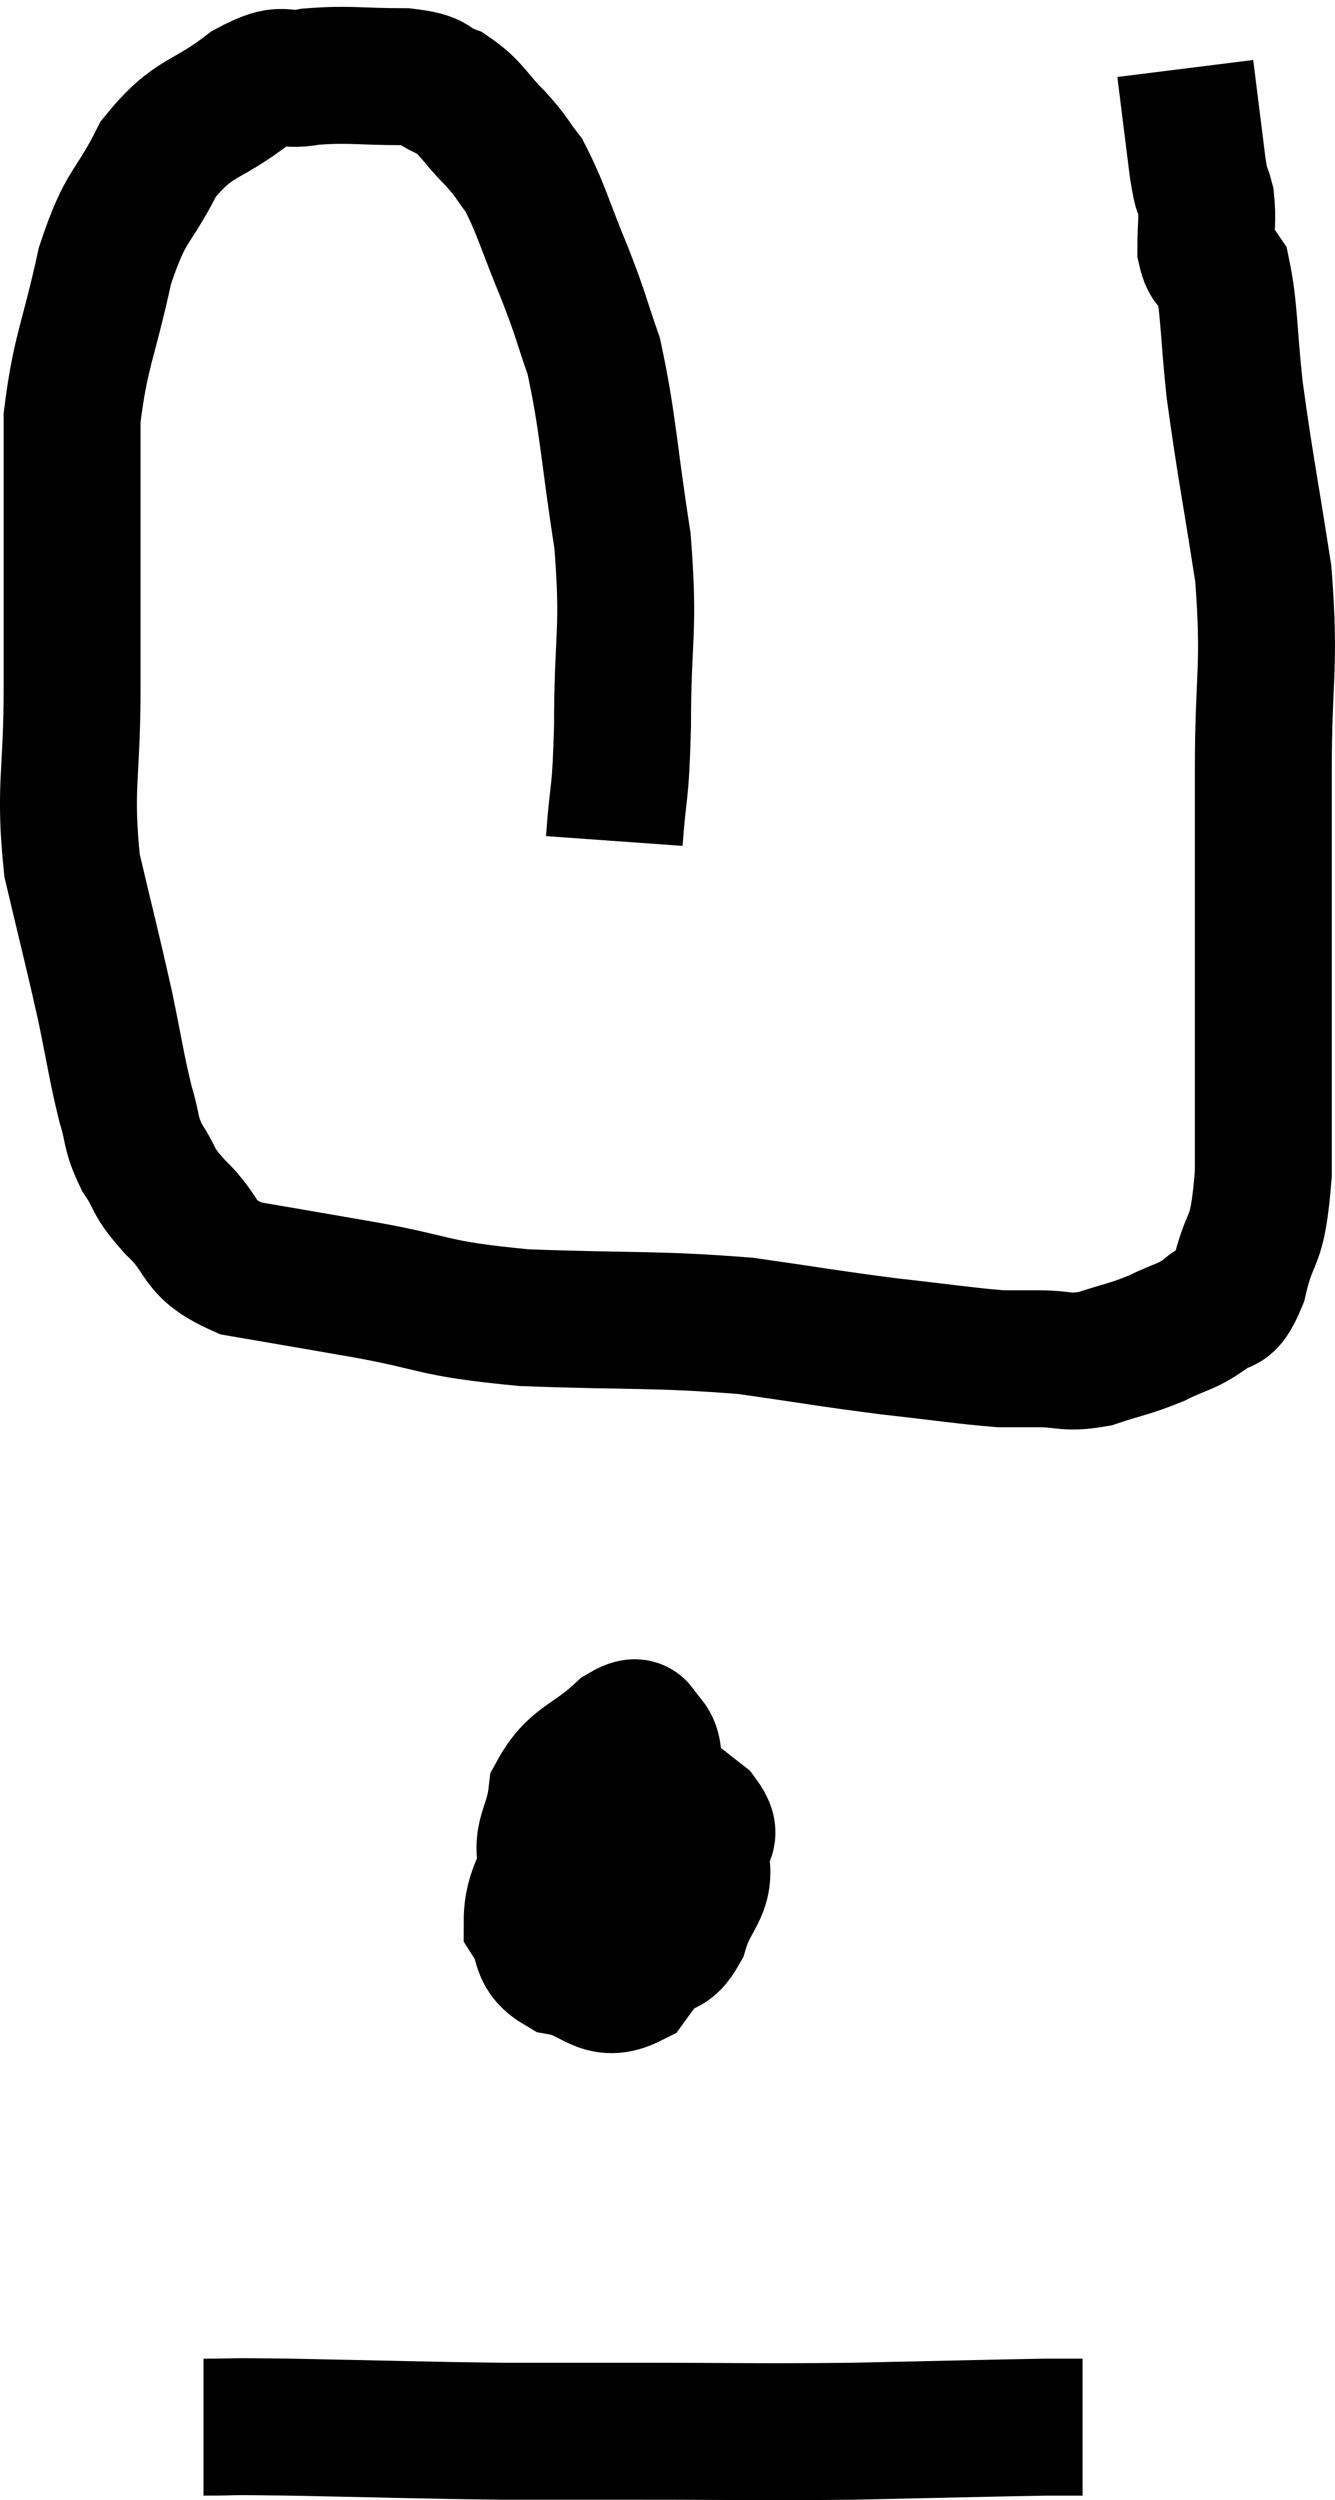 <svg xmlns="http://www.w3.org/2000/svg" viewBox="10.287 4.34 19.5 36.507" width="19.5" height="36.507"><path d="M 19.26 16.62 C 19.32 15.78, 19.35 16.035, 19.38 14.94 C 19.38 13.59, 19.485 13.59, 19.38 12.24 C 19.17 10.89, 19.17 10.515, 18.96 9.54 C 18.75 8.94, 18.795 9, 18.54 8.34 C 18.24 7.62, 18.195 7.395, 17.94 6.9 C 17.73 6.63, 17.79 6.66, 17.52 6.36 C 17.19 6.03, 17.19 5.925, 16.86 5.7 C 16.53 5.58, 16.71 5.52, 16.2 5.46 C 15.51 5.46, 15.39 5.415, 14.82 5.46 C 14.37 5.55, 14.475 5.34, 13.92 5.64 C 13.26 6.15, 13.125 6.015, 12.6 6.66 C 12.21 7.44, 12.135 7.275, 11.82 8.22 C 11.58 9.33, 11.46 9.465, 11.34 10.44 C 11.34 11.28, 11.34 11.13, 11.34 12.12 C 11.34 13.26, 11.34 13.185, 11.34 14.4 C 11.34 15.69, 11.22 15.825, 11.34 16.98 C 11.58 18, 11.625 18.15, 11.82 19.02 C 11.97 19.74, 11.985 19.905, 12.12 20.46 C 12.24 20.85, 12.18 20.865, 12.36 21.24 C 12.6 21.6, 12.48 21.555, 12.84 21.96 C 13.32 22.41, 13.125 22.56, 13.8 22.86 C 14.67 23.01, 14.505 22.98, 15.54 23.16 C 16.74 23.37, 16.53 23.445, 17.94 23.58 C 19.56 23.64, 19.845 23.595, 21.18 23.7 C 22.23 23.85, 22.35 23.88, 23.28 24 C 24.09 24.09, 24.36 24.135, 24.9 24.18 C 25.17 24.18, 25.095 24.18, 25.44 24.18 C 25.86 24.18, 25.845 24.255, 26.28 24.18 C 26.73 24.03, 26.775 24.045, 27.18 23.88 C 27.54 23.7, 27.6 23.73, 27.9 23.52 C 28.14 23.28, 28.17 23.55, 28.38 23.04 C 28.56 22.26, 28.65 22.605, 28.74 21.48 C 28.74 20.01, 28.74 20.01, 28.74 18.54 C 28.74 17.07, 28.74 17.055, 28.74 15.6 C 28.74 14.16, 28.845 14.115, 28.74 12.72 C 28.53 11.37, 28.47 11.115, 28.32 10.02 C 28.23 9.18, 28.245 8.85, 28.14 8.34 C 28.02 8.16, 27.96 8.25, 27.9 7.98 C 27.9 7.62, 27.93 7.56, 27.9 7.26 C 27.84 7.02, 27.855 7.26, 27.78 6.78 C 27.69 6.06, 27.645 5.7, 27.6 5.34 L 27.6 5.34" fill="none" stroke="black" stroke-width="2"></path><path d="M 19.56 30 C 19.29 30.21, 19.29 30.12, 19.02 30.42 C 18.75 30.81, 18.57 30.855, 18.48 31.2 C 18.57 31.5, 18.48 31.59, 18.66 31.8 C 18.93 31.92, 18.96 31.98, 19.2 32.04 C 19.41 32.04, 19.455 32.49, 19.62 32.04 C 19.74 31.14, 19.83 30.81, 19.86 30.24 C 19.8 30, 19.86 29.91, 19.74 29.76 C 19.56 29.7, 19.71 29.445, 19.38 29.64 C 18.9 30.09, 18.69 30.045, 18.42 30.54 C 18.36 31.08, 18.15 31.14, 18.3 31.62 C 18.66 32.04, 18.66 32.145, 19.02 32.46 C 19.38 32.67, 19.44 32.865, 19.74 32.88 C 19.98 32.7, 20.025 32.865, 20.22 32.52 C 20.37 32.01, 20.61 31.95, 20.52 31.5 C 20.19 31.11, 20.1 30.96, 19.86 30.72 C 19.71 30.63, 19.74 30.585, 19.56 30.54 C 19.35 30.54, 19.41 30.39, 19.14 30.54 C 18.81 30.84, 18.75 30.675, 18.48 31.14 C 18.27 31.77, 18.06 31.92, 18.06 32.4 C 18.27 32.73, 18.12 32.85, 18.48 33.06 C 18.99 33.15, 19.05 33.465, 19.5 33.24 C 19.89 32.7, 20.025 32.625, 20.28 32.16 C 20.4 31.77, 20.46 31.695, 20.52 31.38 C 20.52 31.14, 20.73 31.185, 20.52 30.9 C 20.1 30.57, 19.92 30.435, 19.68 30.24 C 19.62 30.18, 19.725 30.135, 19.56 30.12 L 19.02 30.18" fill="none" stroke="black" stroke-width="2"></path><path d="M 13.26 39.78 C 13.89 39.78, 13.425 39.765, 14.52 39.78 C 16.08 39.81, 16.365 39.825, 17.64 39.84 C 18.63 39.84, 18.345 39.84, 19.62 39.84 C 21.18 39.84, 21.255 39.855, 22.74 39.84 C 24.15 39.81, 24.72 39.795, 25.56 39.78 C 25.83 39.78, 25.965 39.78, 26.1 39.78 L 26.1 39.78" fill="none" stroke="black" stroke-width="2"></path></svg>